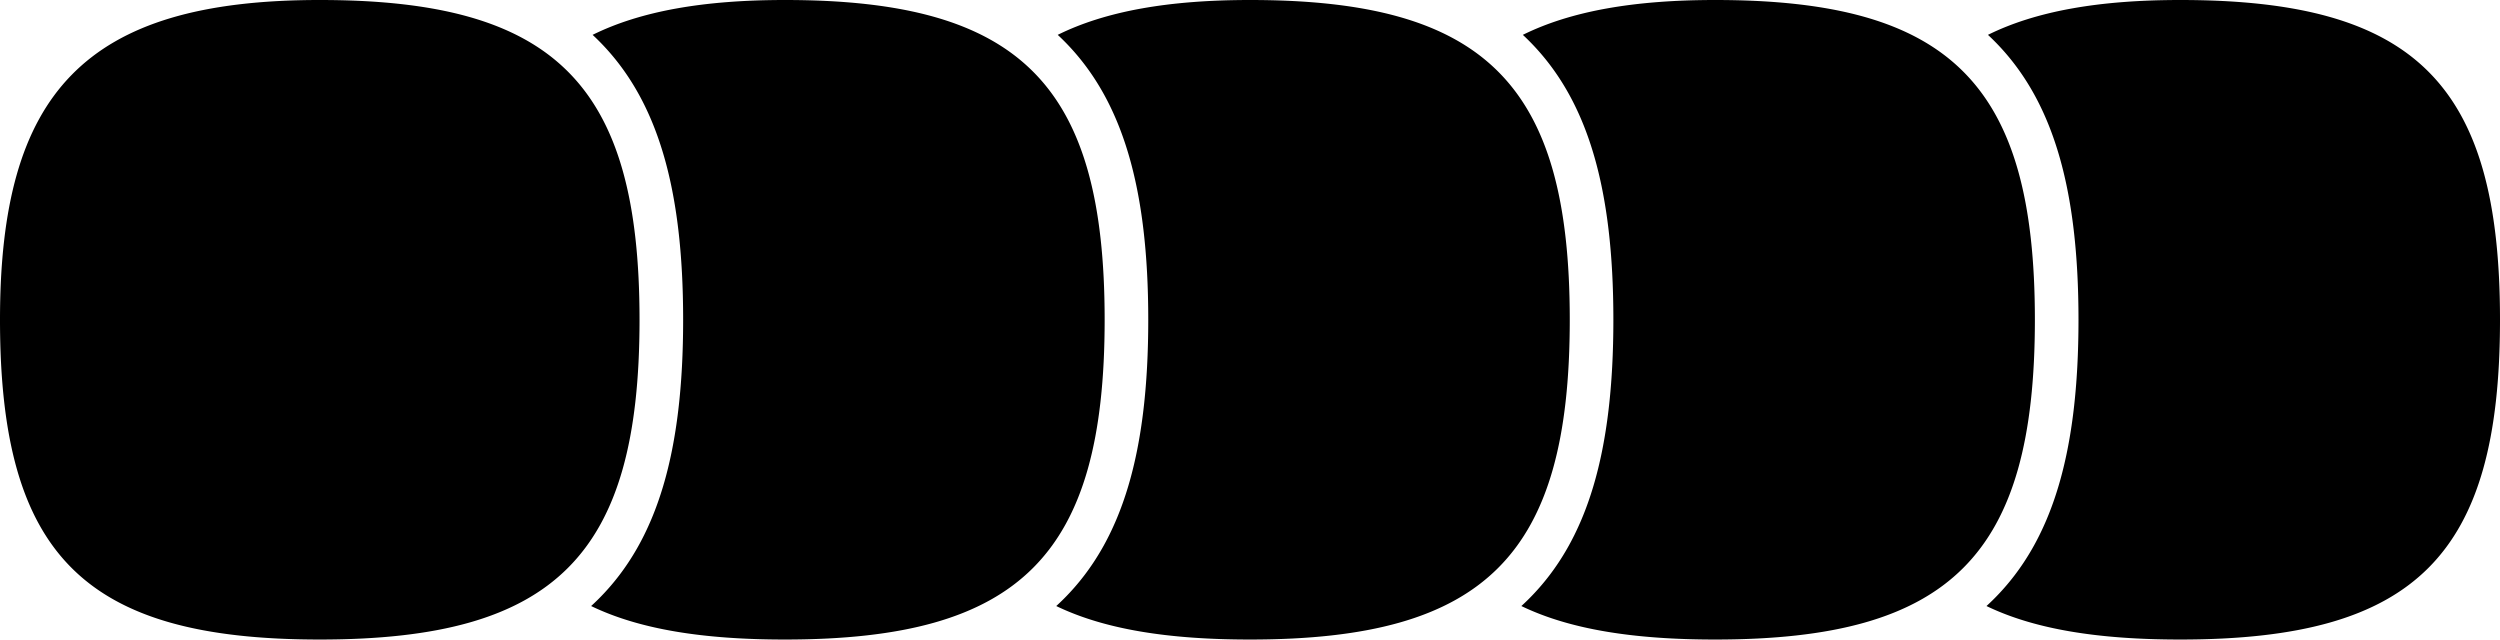 <svg xmlns="http://www.w3.org/2000/svg" width="1376" height="352"><path fill-rule="evenodd" d="M325.358 333.564a127.895 127.895 0 0 0 4.196-4.01C362.166 296.942 376 247.984 376 176S362.166 55.058 329.554 22.446a127.98 127.98 0 0 0-3.38-3.259C352.58 6.096 387.355 0 432 0c129.556 0 176 46.444 176 176 0 129.556-46.444 176-176 176-45.106 0-80.137-5.63-106.642-18.436zm256 0a127.895 127.895 0 0 0 4.196-4.01C618.166 296.942 632 247.984 632 176S618.166 55.058 585.554 22.446a127.98 127.98 0 0 0-3.38-3.259C608.58 6.096 643.355 0 688 0c129.556 0 176 46.444 176 176 0 129.556-46.444 176-176 176-45.106 0-80.137-5.63-106.642-18.436zm256 0a127.895 127.895 0 0 0 4.196-4.01C874.166 296.942 888 247.984 888 176S874.166 55.058 841.554 22.446a127.98 127.98 0 0 0-3.38-3.259C864.58 6.096 899.355 0 944 0c129.556 0 176 46.444 176 176 0 129.556-46.444 176-176 176-45.106 0-80.137-5.63-106.642-18.436zm256 0a127.894 127.894 0 0 0 4.196-4.01C1130.166 296.942 1144 247.984 1144 176s-13.834-120.942-46.446-153.554a127.973 127.973 0 0 0-3.38-3.259C1120.58 6.096 1155.355 0 1200 0c129.556 0 176 46.444 176 176 0 129.556-46.444 176-176 176-45.106 0-80.137-5.63-106.642-18.436zM352 176c0 129.556-46.444 176-176 176C46.444 352 0 305.556 0 176 0 51.333 46.444 0 176 0c129.556 0 176 46.444 176 176z"/></svg>